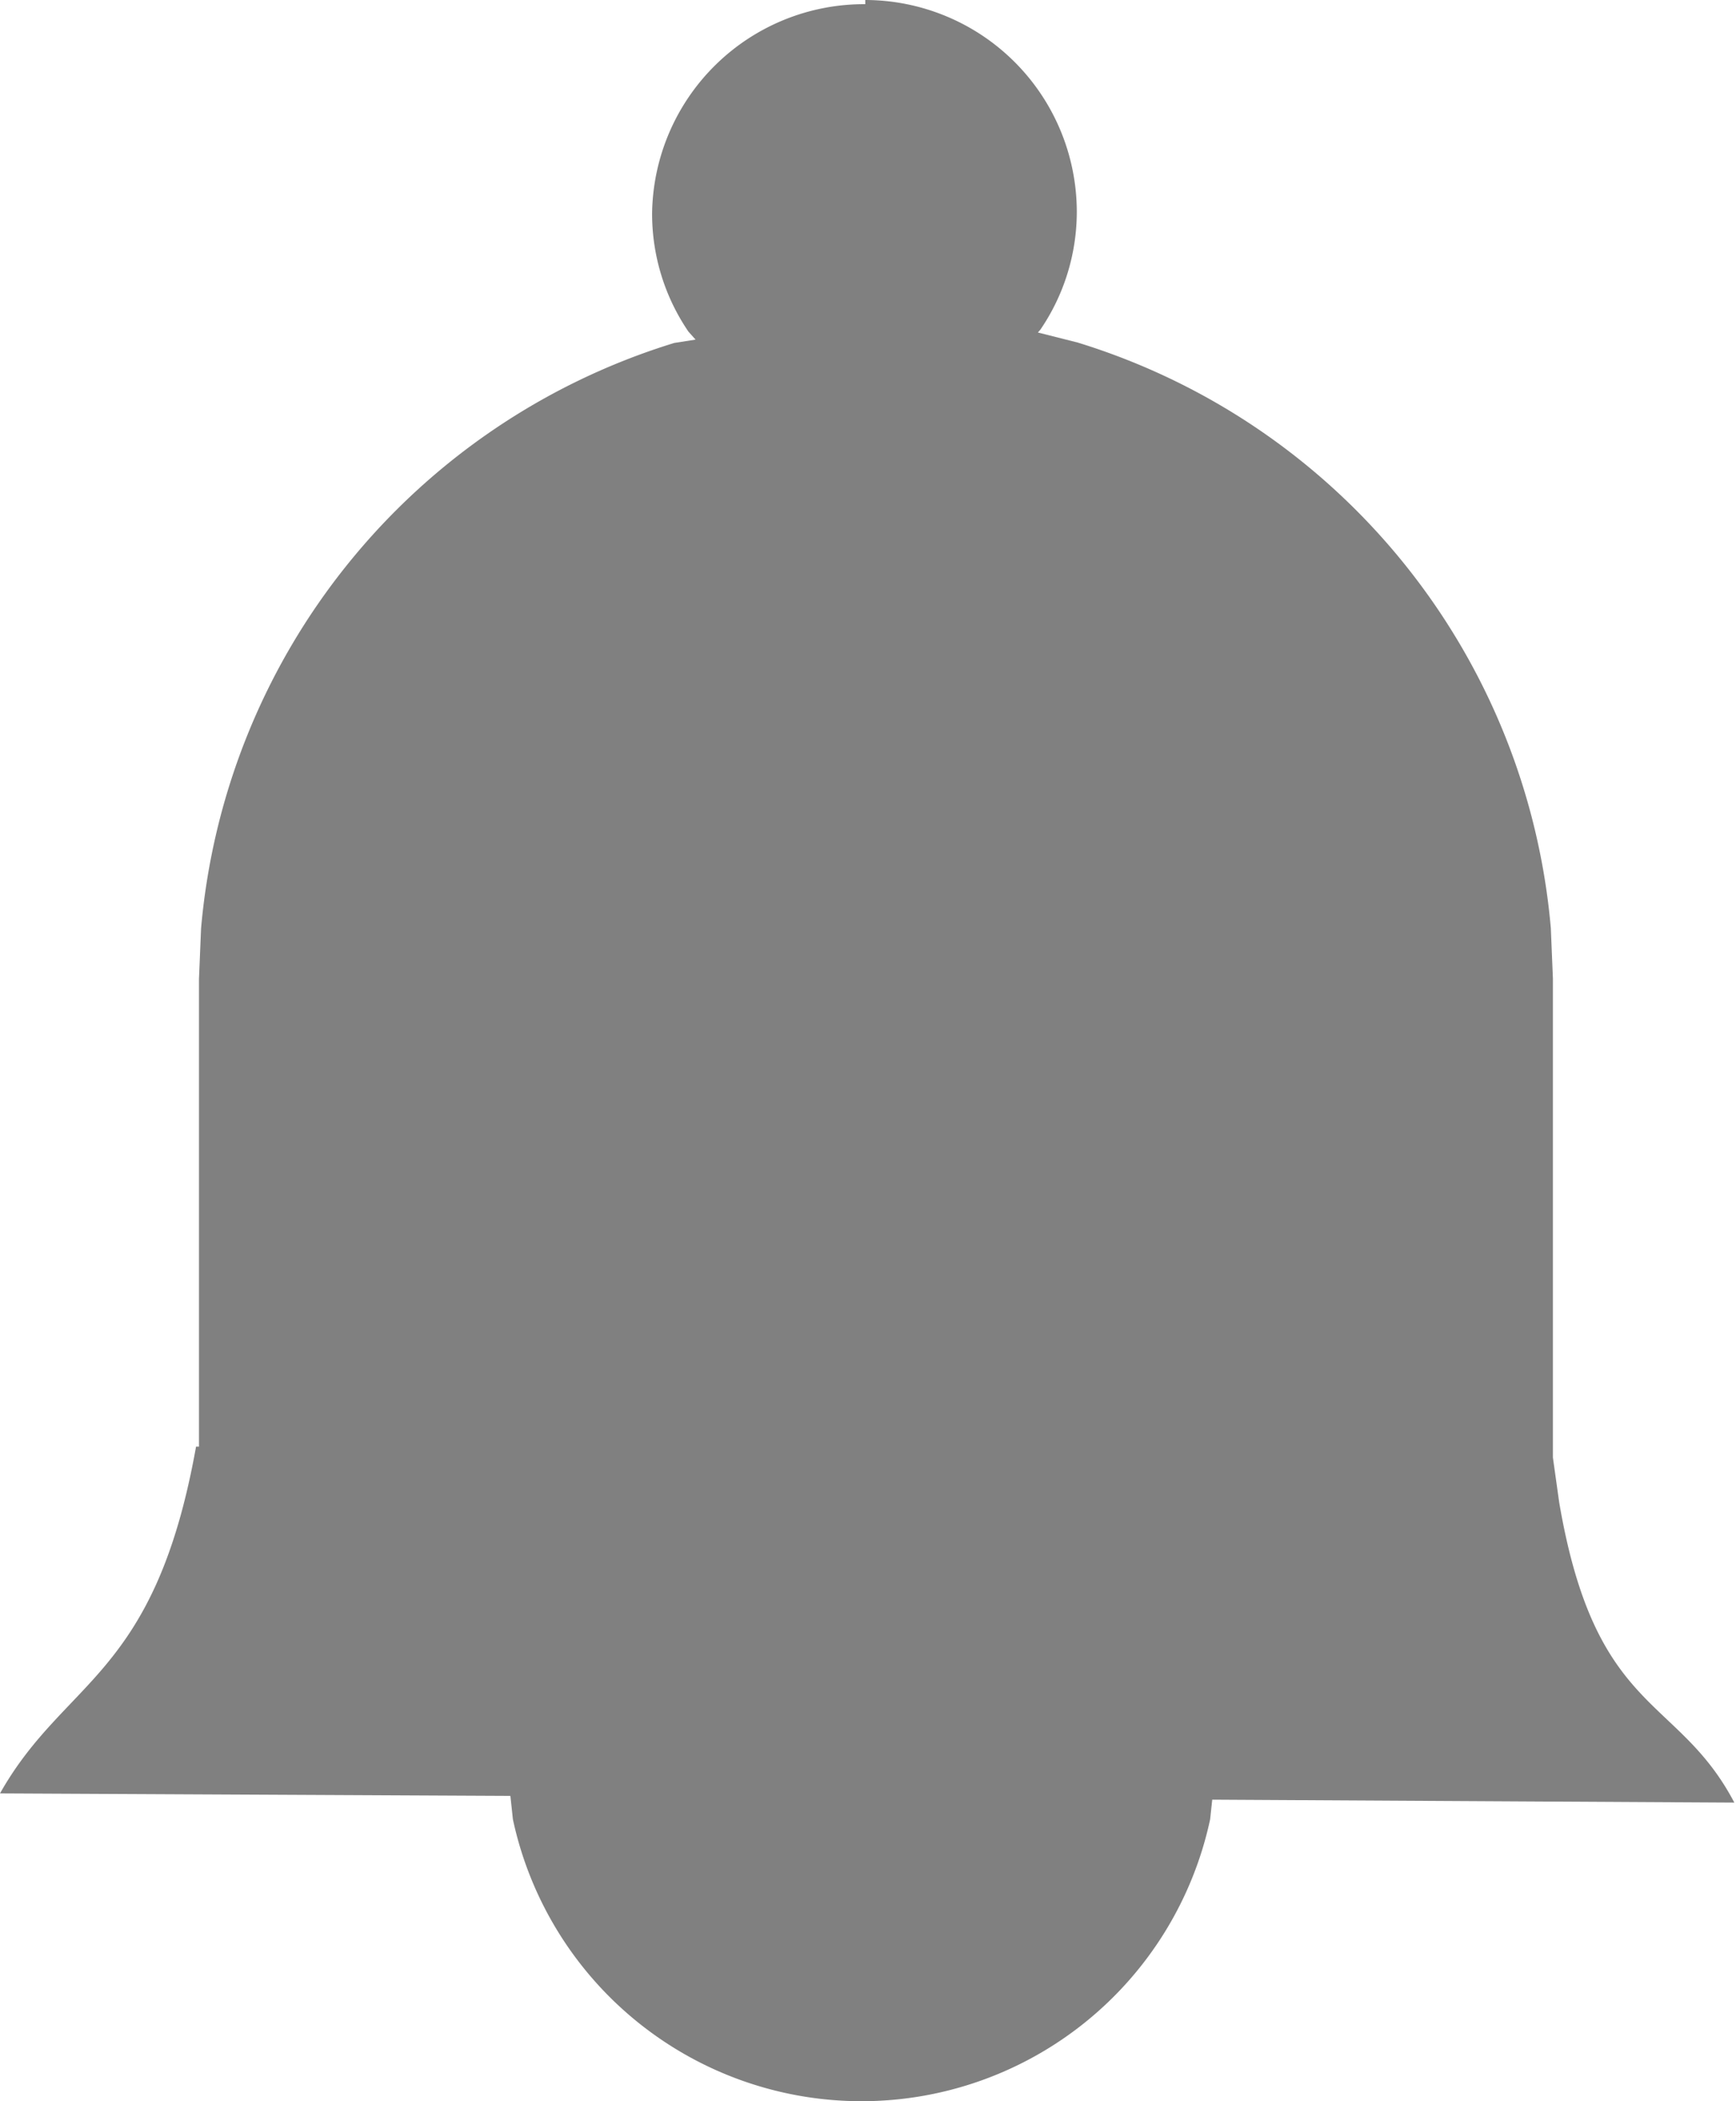 <svg id="Layer_1" data-name="Layer 1" xmlns="http://www.w3.org/2000/svg" viewBox="0 0 41.53 50.24"><path d="M24.94-.12A5.07,5.07,0,0,1,30,4.93a5,5,0,0,1-.87,2.83l-.06.07.95.24a16.11,16.11,0,0,1,11.32,14l.05,1.21h0V34.73h0l.15,1.07c.87,5.1,2.83,4.59,4.19,7.18l-12.49-.07-.05.47a8.53,8.53,0,0,1-16.68,0l-.06-.56L4.24,42.76C5.8,40,7.94,40,8.93,34.47H9V23.29H9l.05-1.21a16.11,16.11,0,0,1,11.32-14L20.88,8l-.17-.19a5,5,0,0,1-.87-2.83,5.07,5.07,0,0,1,5.1-5Z" transform="translate(-4.24 0.12)" fill-rule="evenodd" fill="gray"/></svg>
